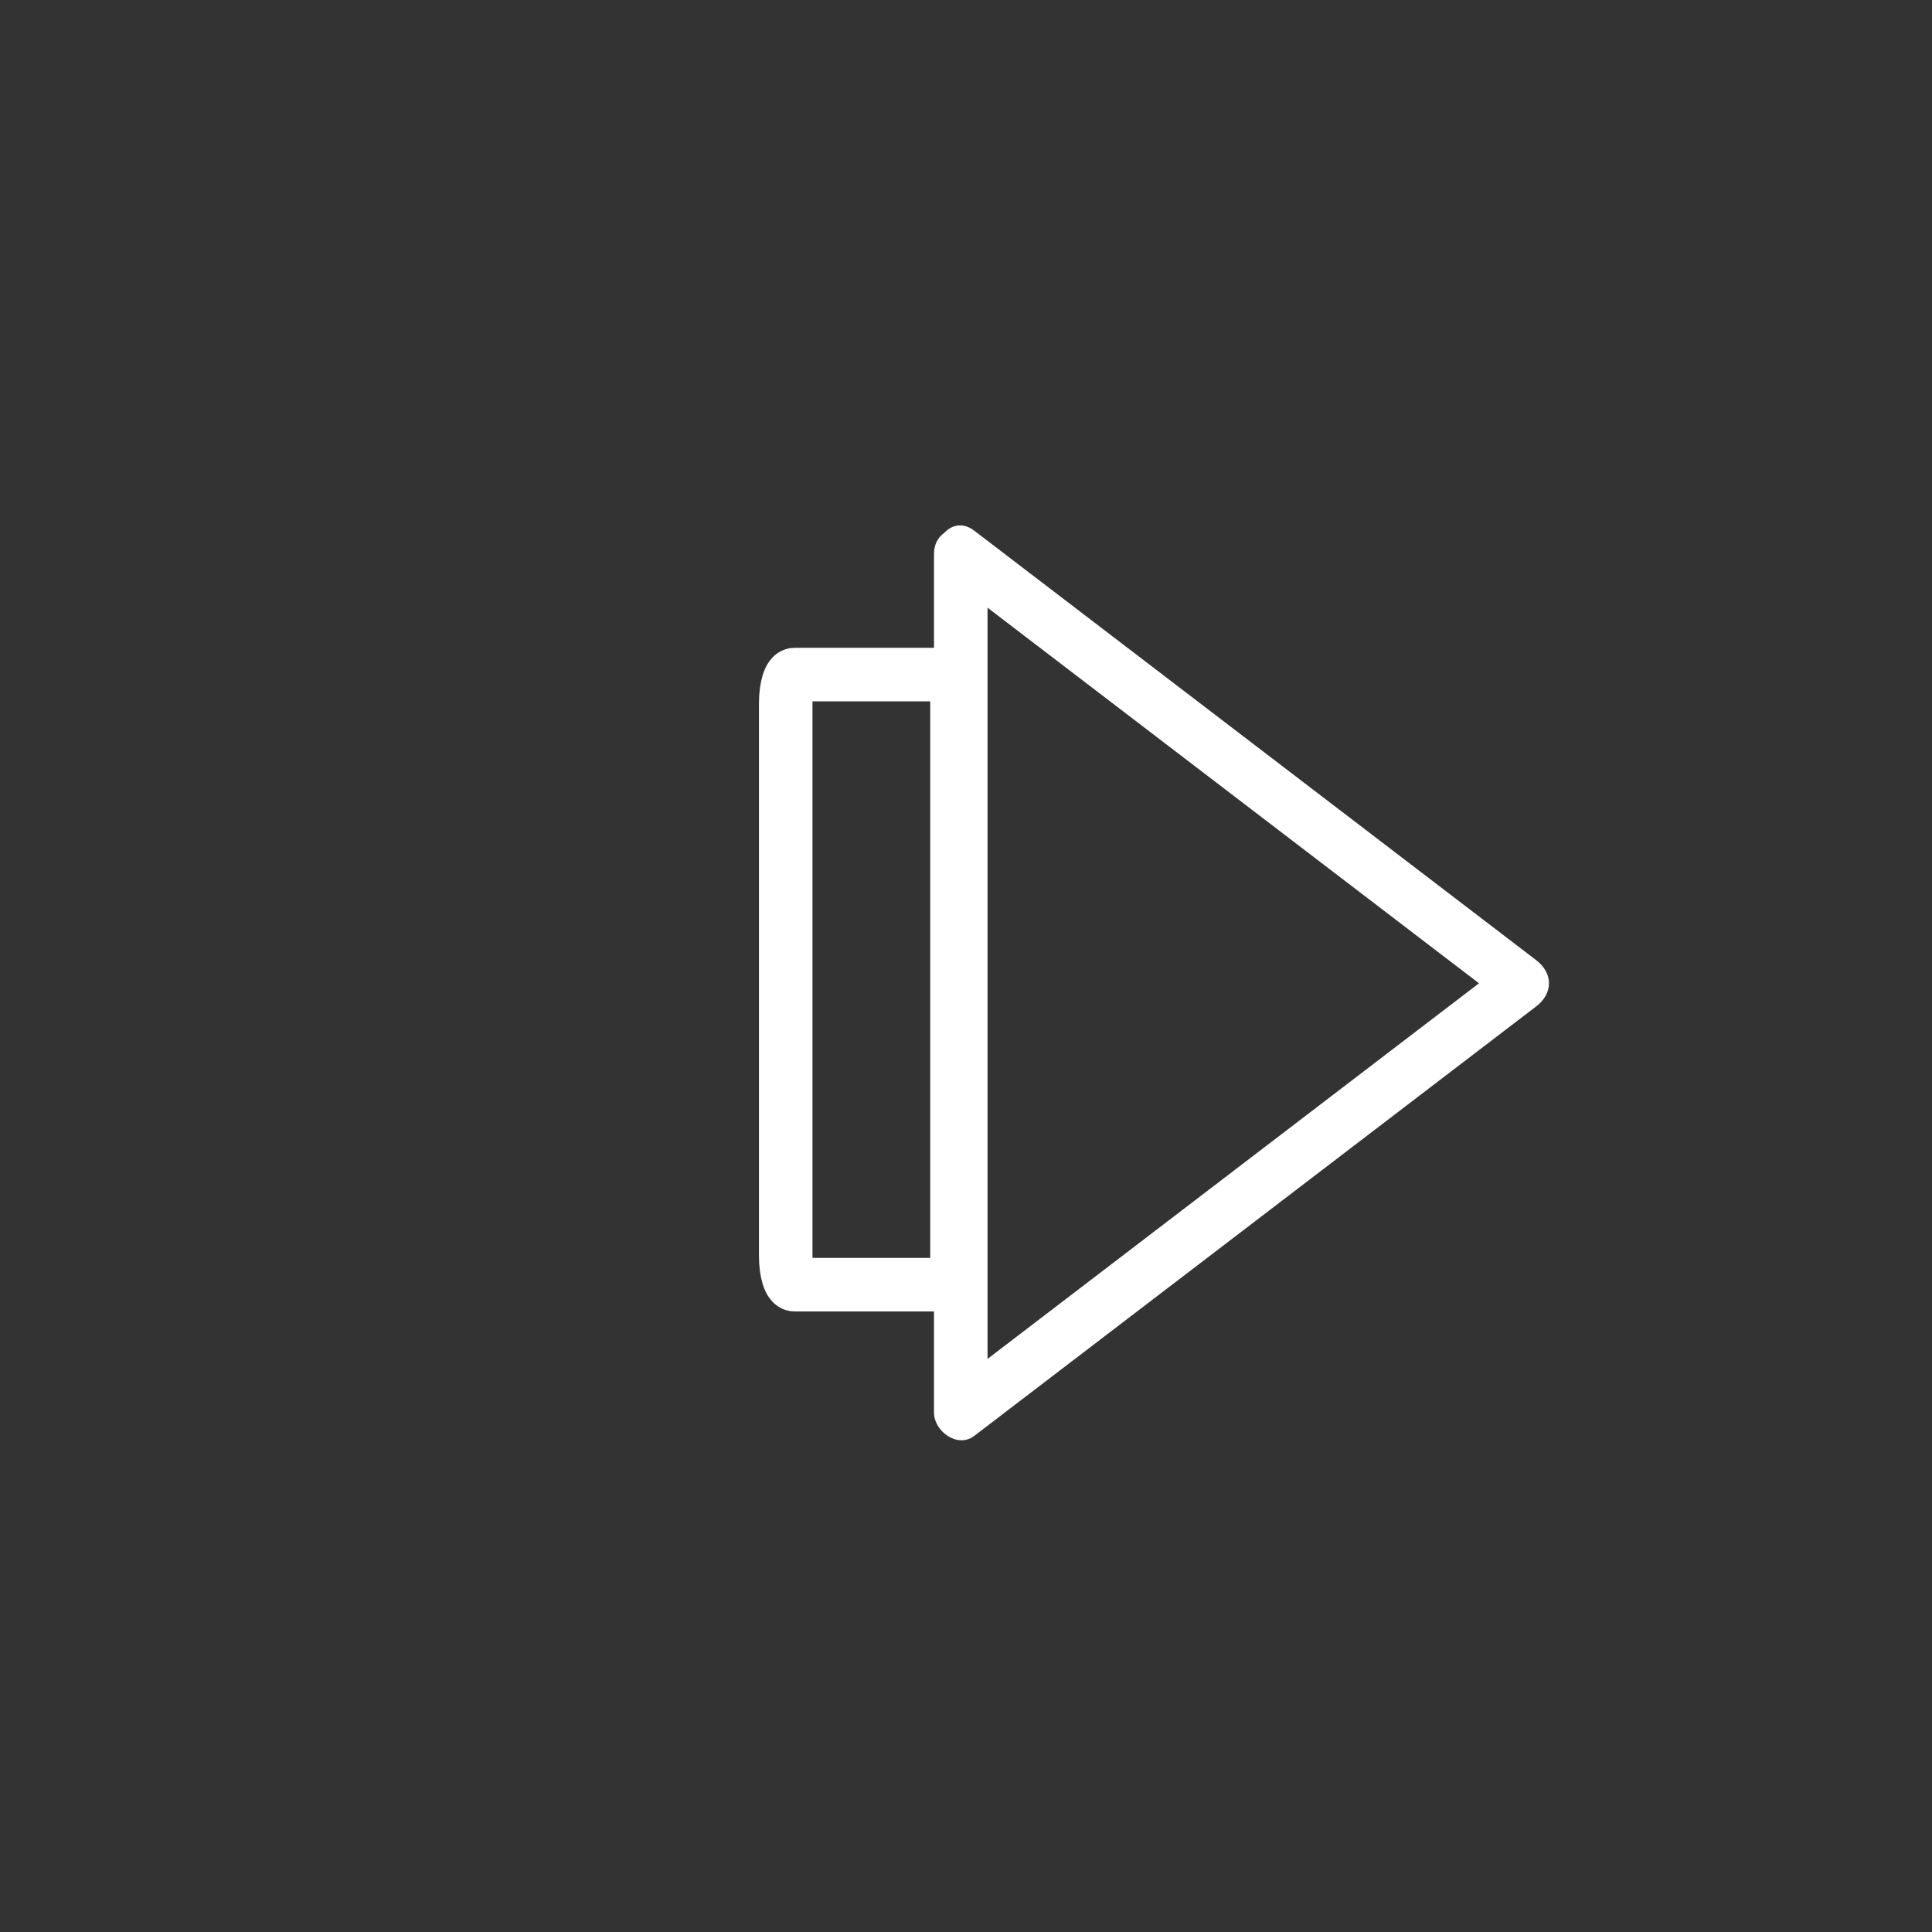 <?xml version="1.0" encoding="iso-8859-1"?>
<!-- Generator: Adobe Illustrator 16.0.0, SVG Export Plug-In . SVG Version: 6.00 Build 0)  -->
<!DOCTYPE svg PUBLIC "-//W3C//DTD SVG 1.1 Tiny//EN" "http://www.w3.org/Graphics/SVG/1.1/DTD/svg11-tiny.dtd">
<svg version="1.1" baseProfile="tiny" id="control_x5F_arrow_x5F_right"
	 xmlns="http://www.w3.org/2000/svg" xmlns:xlink="http://www.w3.org/1999/xlink" x="0px" y="0px" width="361px" height="361px"
	 viewBox="0 0 361 361" xml:space="preserve">
<rect x="0" y="0" width="361" height="361" fill="#333333" stroke="none"/>
<path fill="none" stroke="#FFFFFF" stroke-width="10" stroke-miterlimit="10" d="M178.815,234.743c0,2.928-0.741,5.302-1.655,5.302
	h-28.69c-0.914,0-1.655-2.374-1.655-5.302V131.347c0-2.928,0.741-5.302,1.655-5.302h28.69c0.914,0,1.655,2.374,1.655,5.302V234.743z
	"/>
<g>
	<path fill="#FFFFFF" d="M177,107.798c35,26.75,70,53.501,105,80.251c0-2.878,0-5.756,0-8.635c-35,26.75-70,53.501-105,80.251
		c2.508,1.439,5.016,2.878,7.523,4.317c0-49.382,0-98.765,0-148.147c0-4.119,0-8.237,0-12.355c0-6.449-10-6.449-10,0
		c0,49.382,0,98.765,0,148.147c0,4.119,0,8.237,0,12.355c0,3.435,4.397,6.707,7.523,4.317c35-26.75,70-53.501,105-80.251
		c3.178-2.429,3.178-6.206,0-8.635c-35-26.75-70-53.501-105-80.251C176.922,95.246,171.951,103.938,177,107.798z"/>
</g>
</svg>
